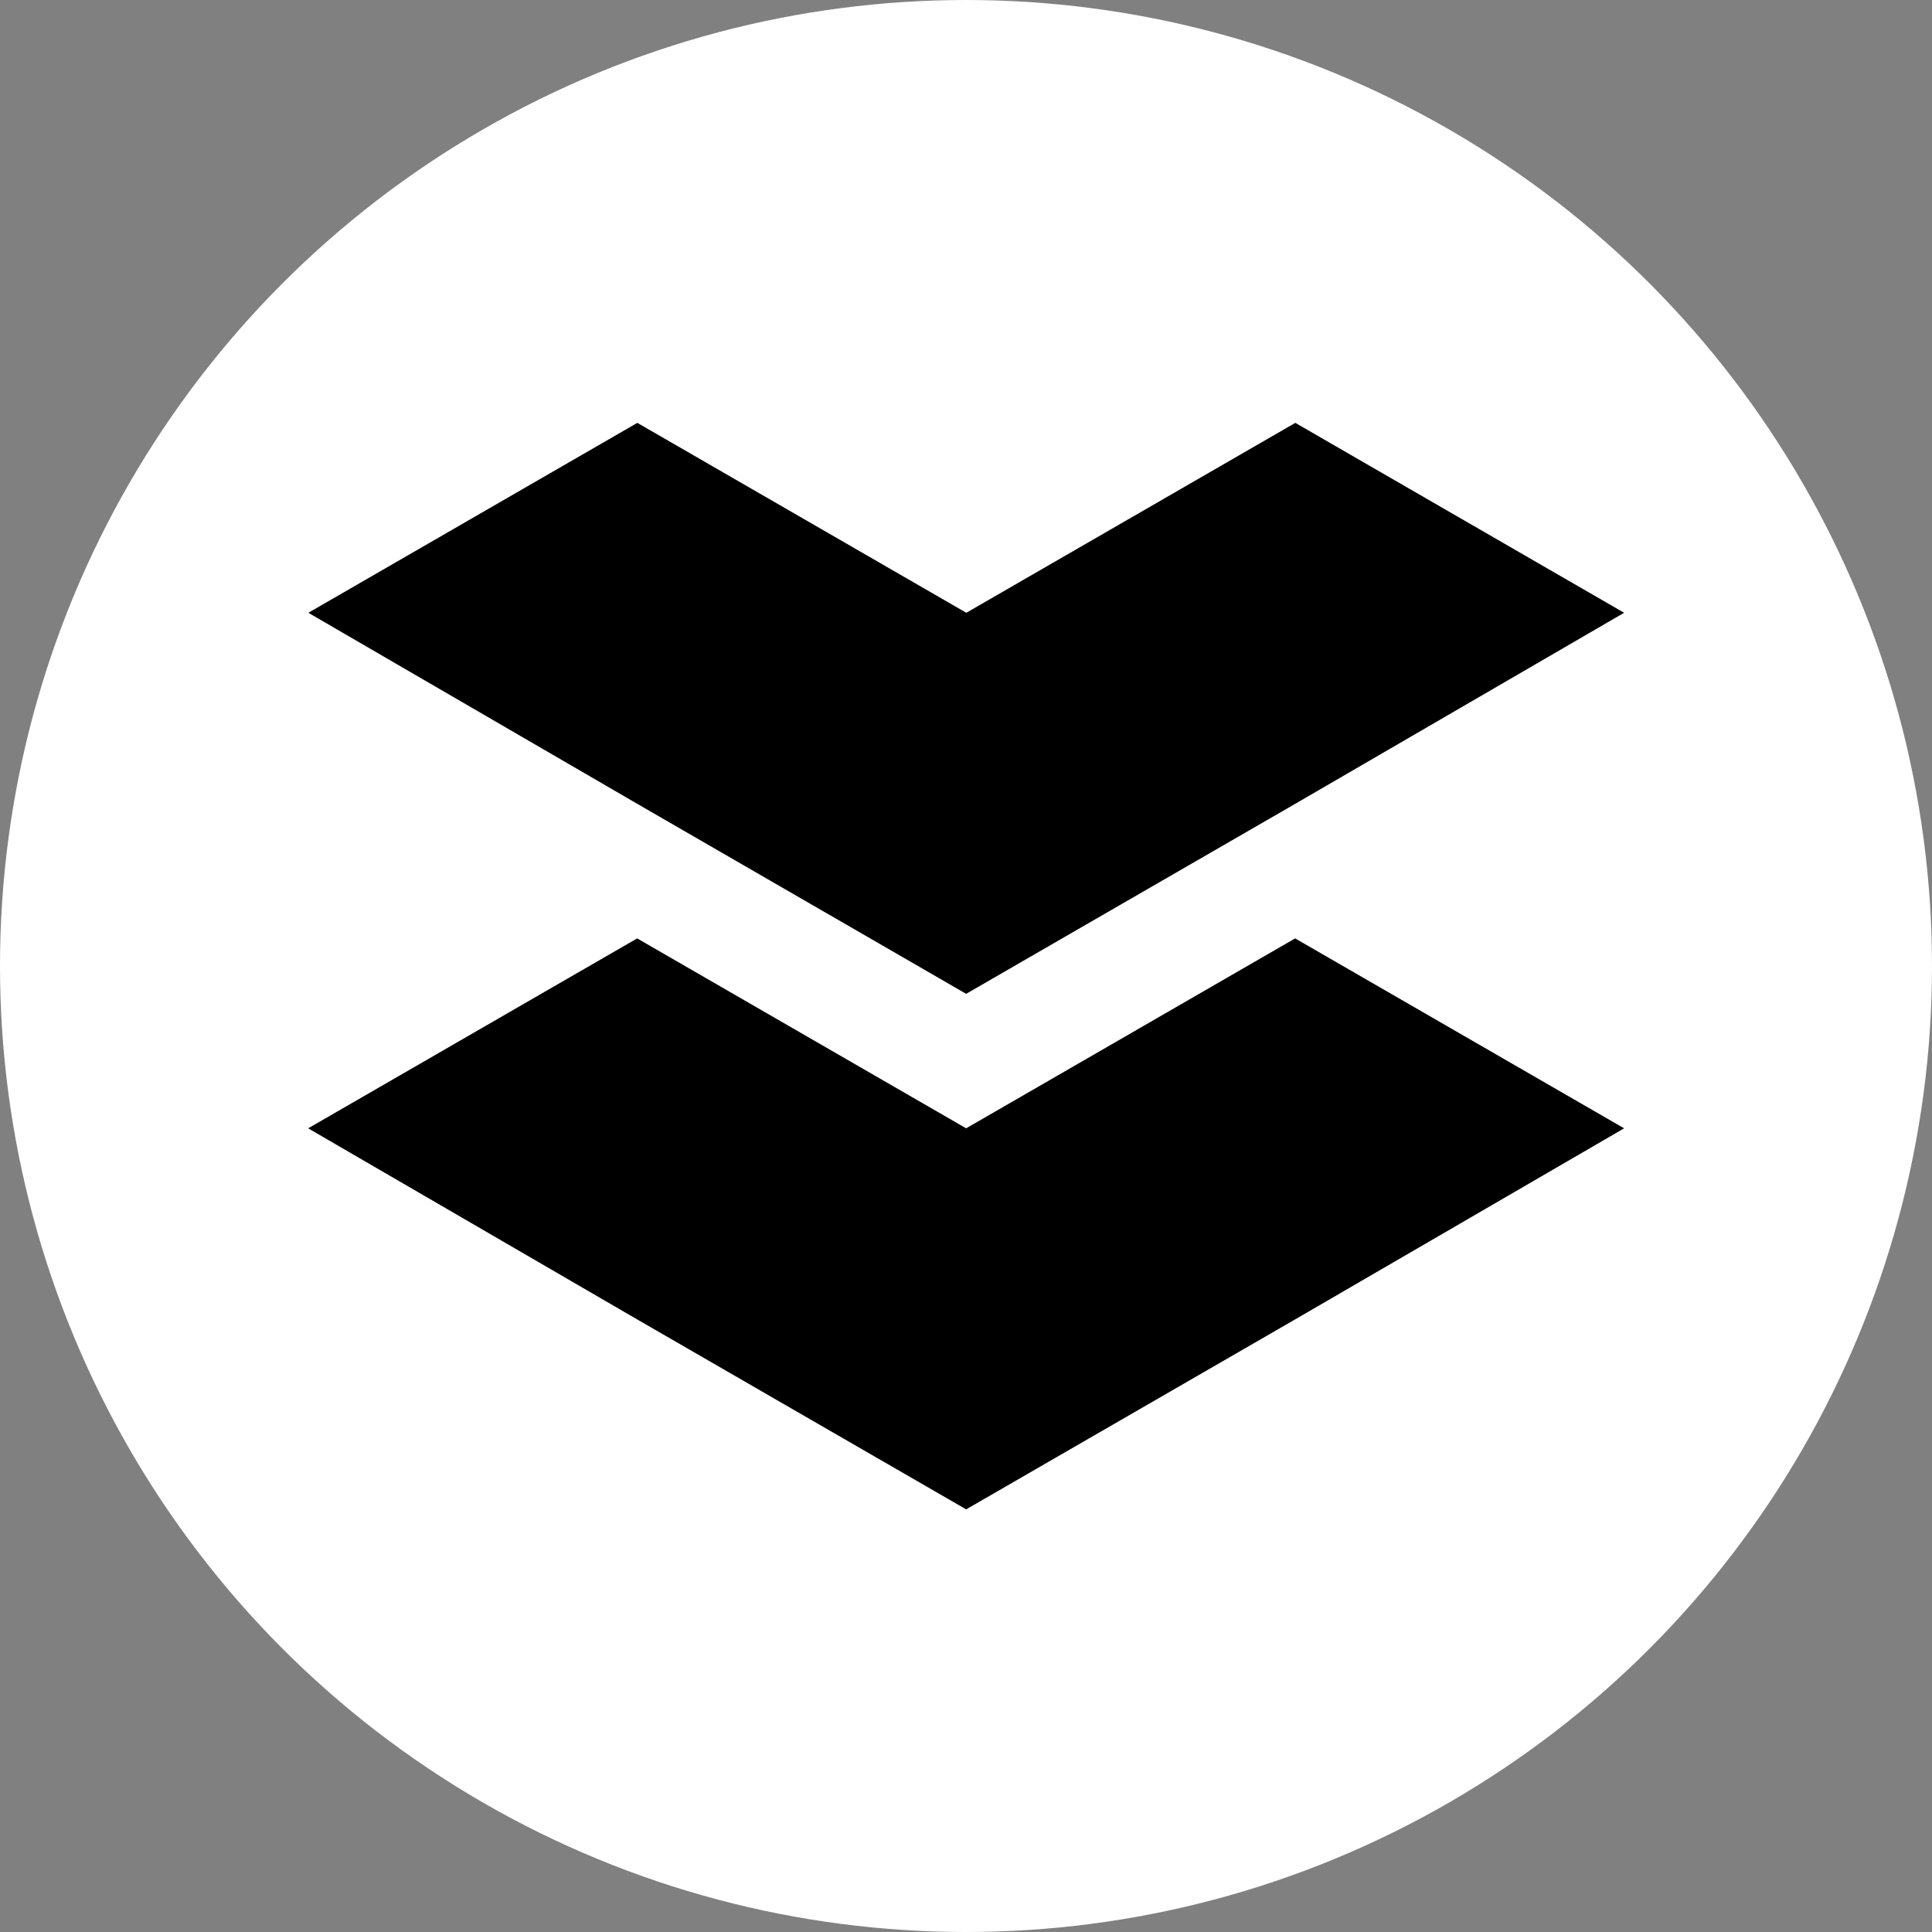 <?xml version="1.0" encoding="UTF-8" standalone="no"?>
<svg
   xmlns:dc="http://purl.org/dc/elements/1.1/"
   xmlns:cc="http://creativecommons.org/ns#"
   xmlns:rdf="http://www.w3.org/1999/02/22-rdf-syntax-ns#"
   xmlns:svg="http://www.w3.org/2000/svg"
   xmlns="http://www.w3.org/2000/svg"
   xmlns:sodipodi="http://sodipodi.sourceforge.net/DTD/sodipodi-0.dtd"
   xmlns:inkscape="http://www.inkscape.org/namespaces/inkscape"
   width="96"
   height="96"
   viewBox="0 0 96 96"
   version="1.1"
   id="svg869"
   sodipodi:docname="elastos.svg"
   inkscape:version="0.92.3 (2405546, 2018-03-11)"
   inkscape:export-filename="/home/ryan/dev/glide/app/public/images/tokens/0x517E9e5d46C1EA8aB6f78677d6114Ef47F71f6c4.png"
   inkscape:export-xdpi="100"
   inkscape:export-ydpi="100">
  <rect x="0" y="0" width="96" height="96" fill="#808080" stroke="none"/>
  <defs
     id="defs873" />
  <sodipodi:namedview
     pagecolor="#ffffff"
     bordercolor="#666666"
     borderopacity="1"
     objecttolerance="10"
     gridtolerance="10"
     guidetolerance="10"
     inkscape:pageopacity="0"
     inkscape:pageshadow="2"
     inkscape:window-width="1853"
     inkscape:window-height="1025"
     id="namedview871"
     showgrid="false"
     fit-margin-top="0"
     fit-margin-left="0"
     fit-margin-right="0"
     fit-margin-bottom="0"
     inkscape:zoom="4.3614868"
     inkscape:cx="52.394596"
     inkscape:cy="38.201326"
     inkscape:window-x="67"
     inkscape:window-y="27"
     inkscape:window-maximized="1"
     inkscape:current-layer="svg869" />
  <circle
     style="fill:#ffffff"
     cx="48"
     cy="48"
     r="48"
     id="circle1522" />
  <g
     id="g1465"
     transform="matrix(2.232,0,0,2.232,15.313,21.012)">
    <path
       id="path865"
       transform="translate(-3046.024,-1660.731)"
       d="m 3060.672,1684.919 7.324,-4.229 7.324,-4.254 -7.324,-4.228 -7.324,4.228 -7.324,-4.228 -7.324,4.228 7.324,4.254 z"
       inkscape:connector-curvature="0" />
    <path
       transform="translate(-3046.024,-1553)"
       id="path867"
       d="m 3060.672,1565.711 7.324,-4.229 7.324,-4.254 -7.32,-4.228 -7.324,4.228 -7.324,-4.228 -7.324,4.228 7.324,4.254 z"
       inkscape:connector-curvature="0" />
  </g>
</svg>
